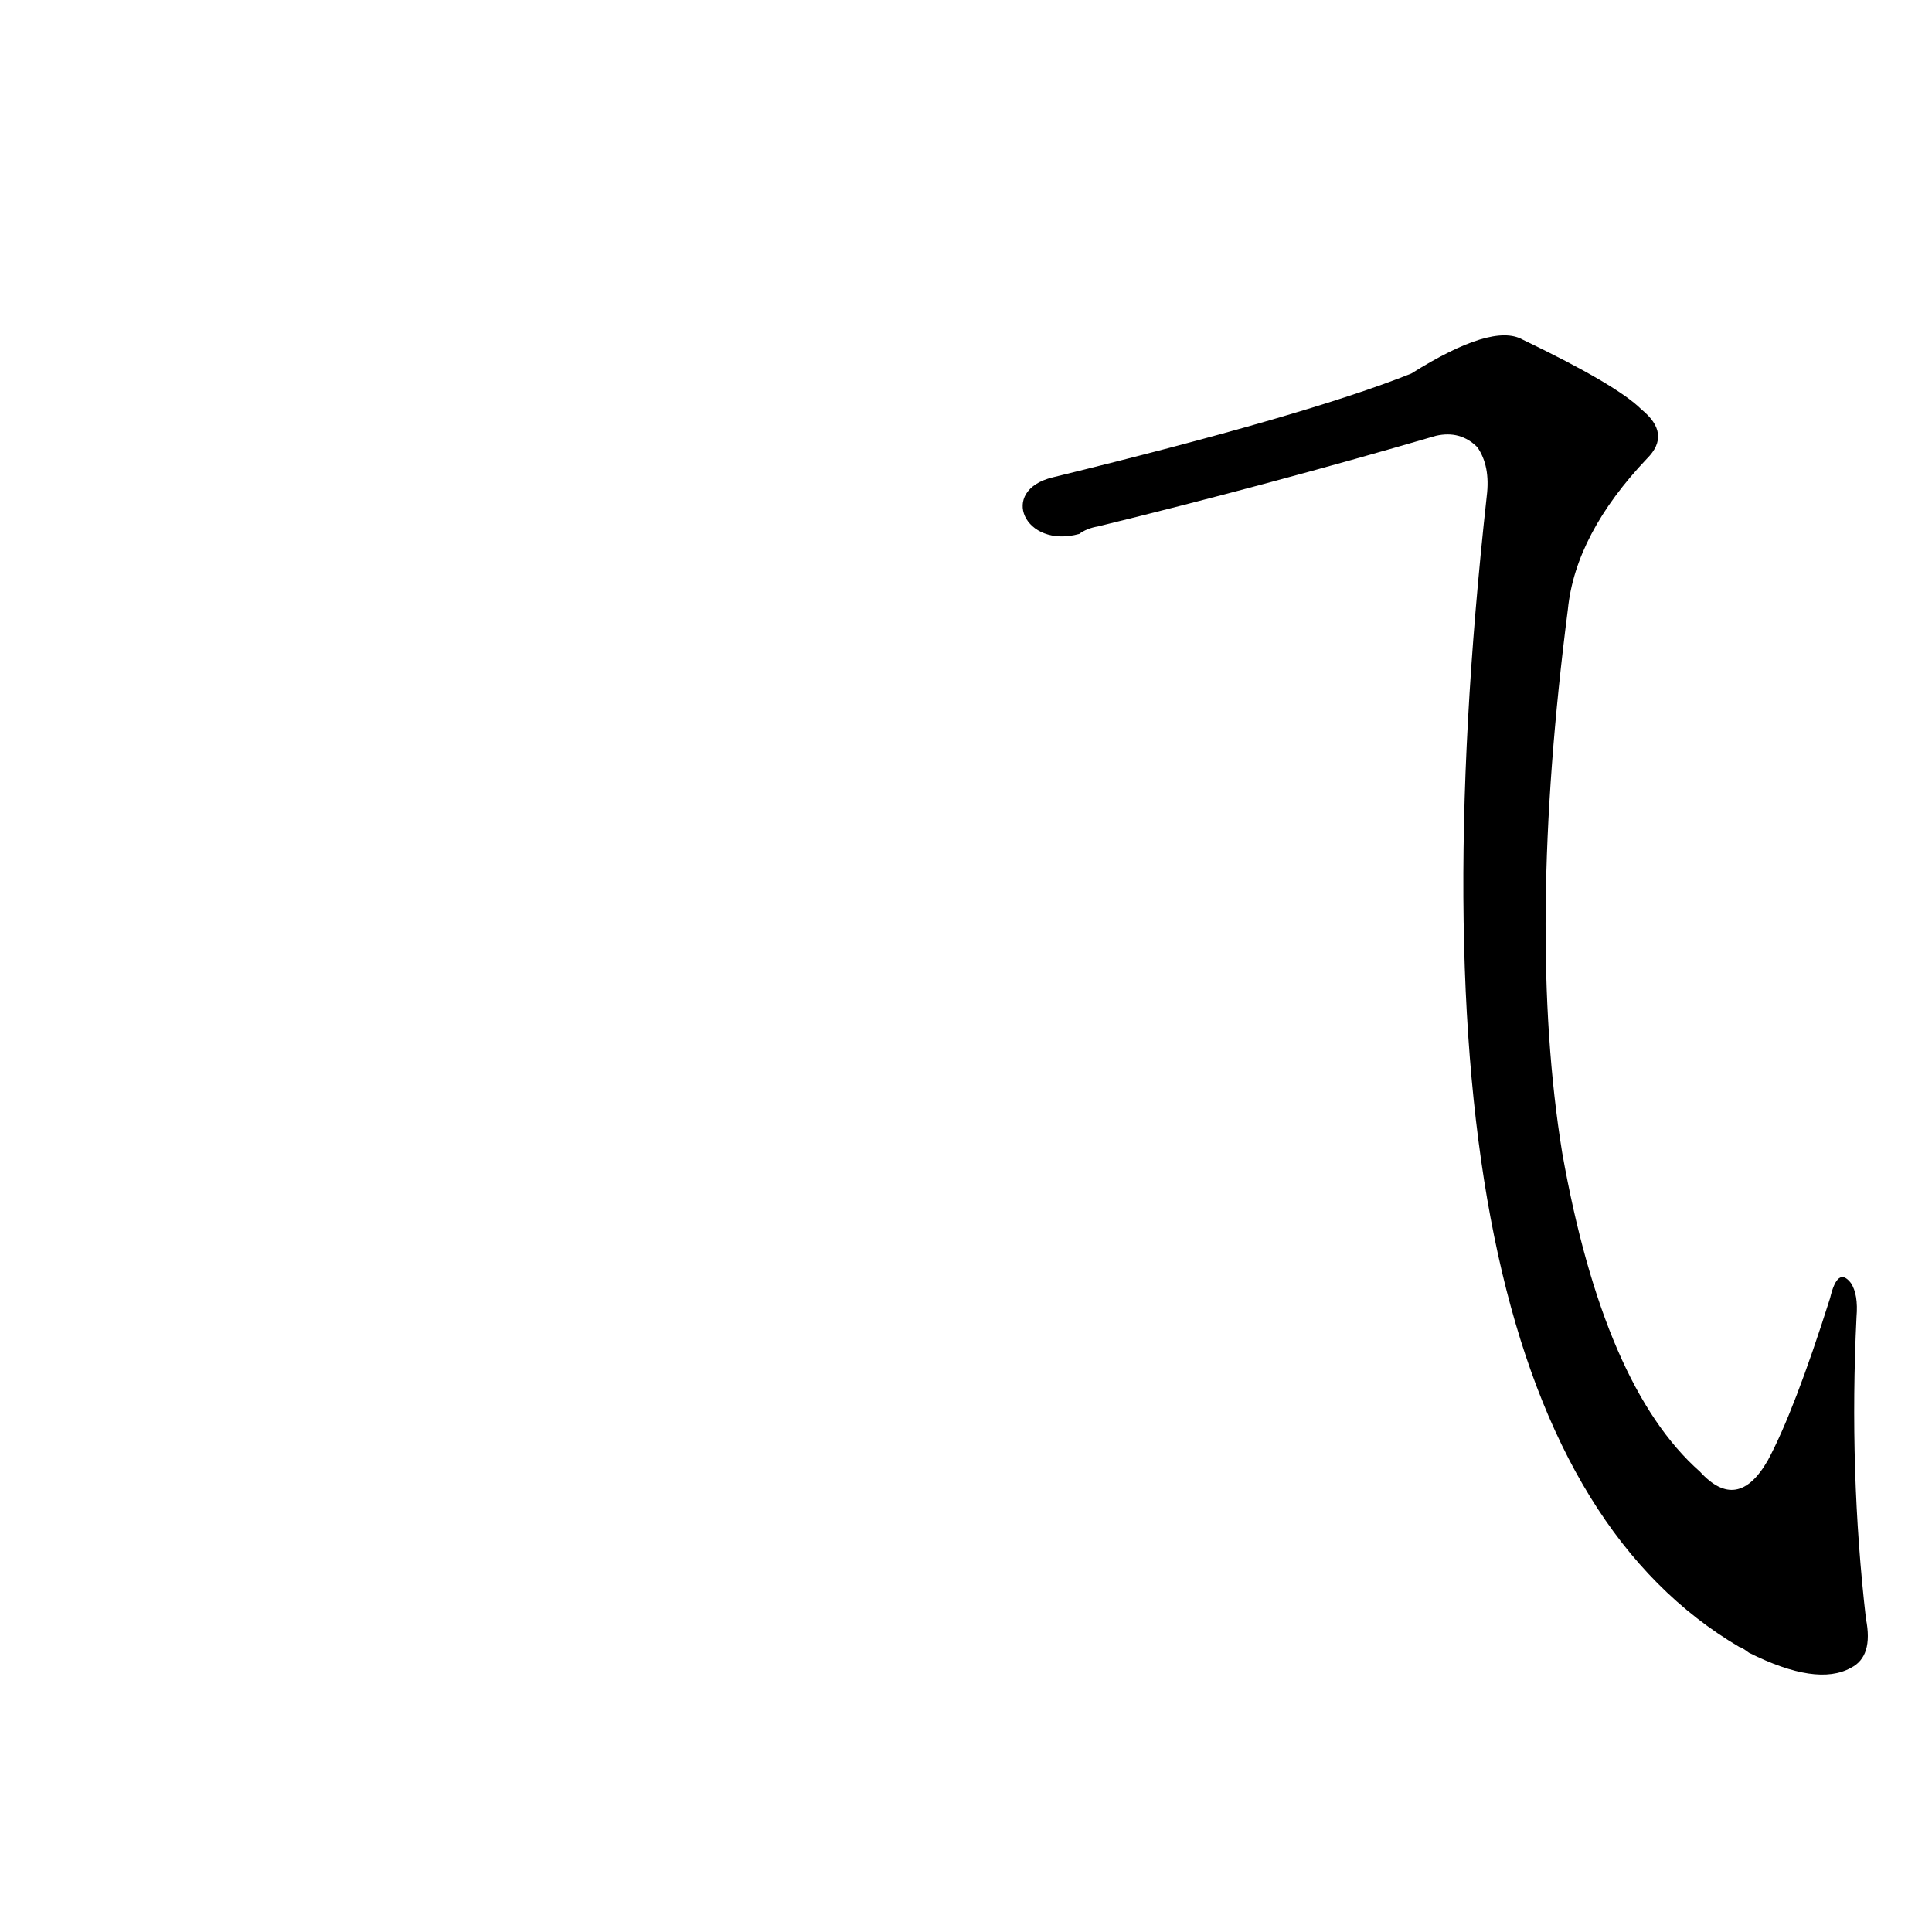 <?xml version='1.0' encoding='utf-8'?>
<svg xmlns="http://www.w3.org/2000/svg" version="1.1" viewBox="0 0 1024 1024"><g transform="scale(1, -1) translate(0, -900)"><path d="M 572 617 Q 576 620 582 621 Q 672 643 761 669 Q 774 672 783 663 Q 790 653 788 637 Q 733 138 922 27 Q 923 27 927 24 Q 963 6 981 16 Q 993 22 989 42 Q 980 120 984 202 Q 985 214 981 220 Q 974 229 970 212 Q 951 152 937 126 Q 921 98 901 120 Q 850 165 828 289 Q 809 406 831 577 Q 835 617 873 657 Q 886 670 870 683 Q 857 696 807 720 Q 791 729 748 702 Q 693 680 558 647 C 529 640 543 609 572 617 Z" fill="black" /></g></svg>